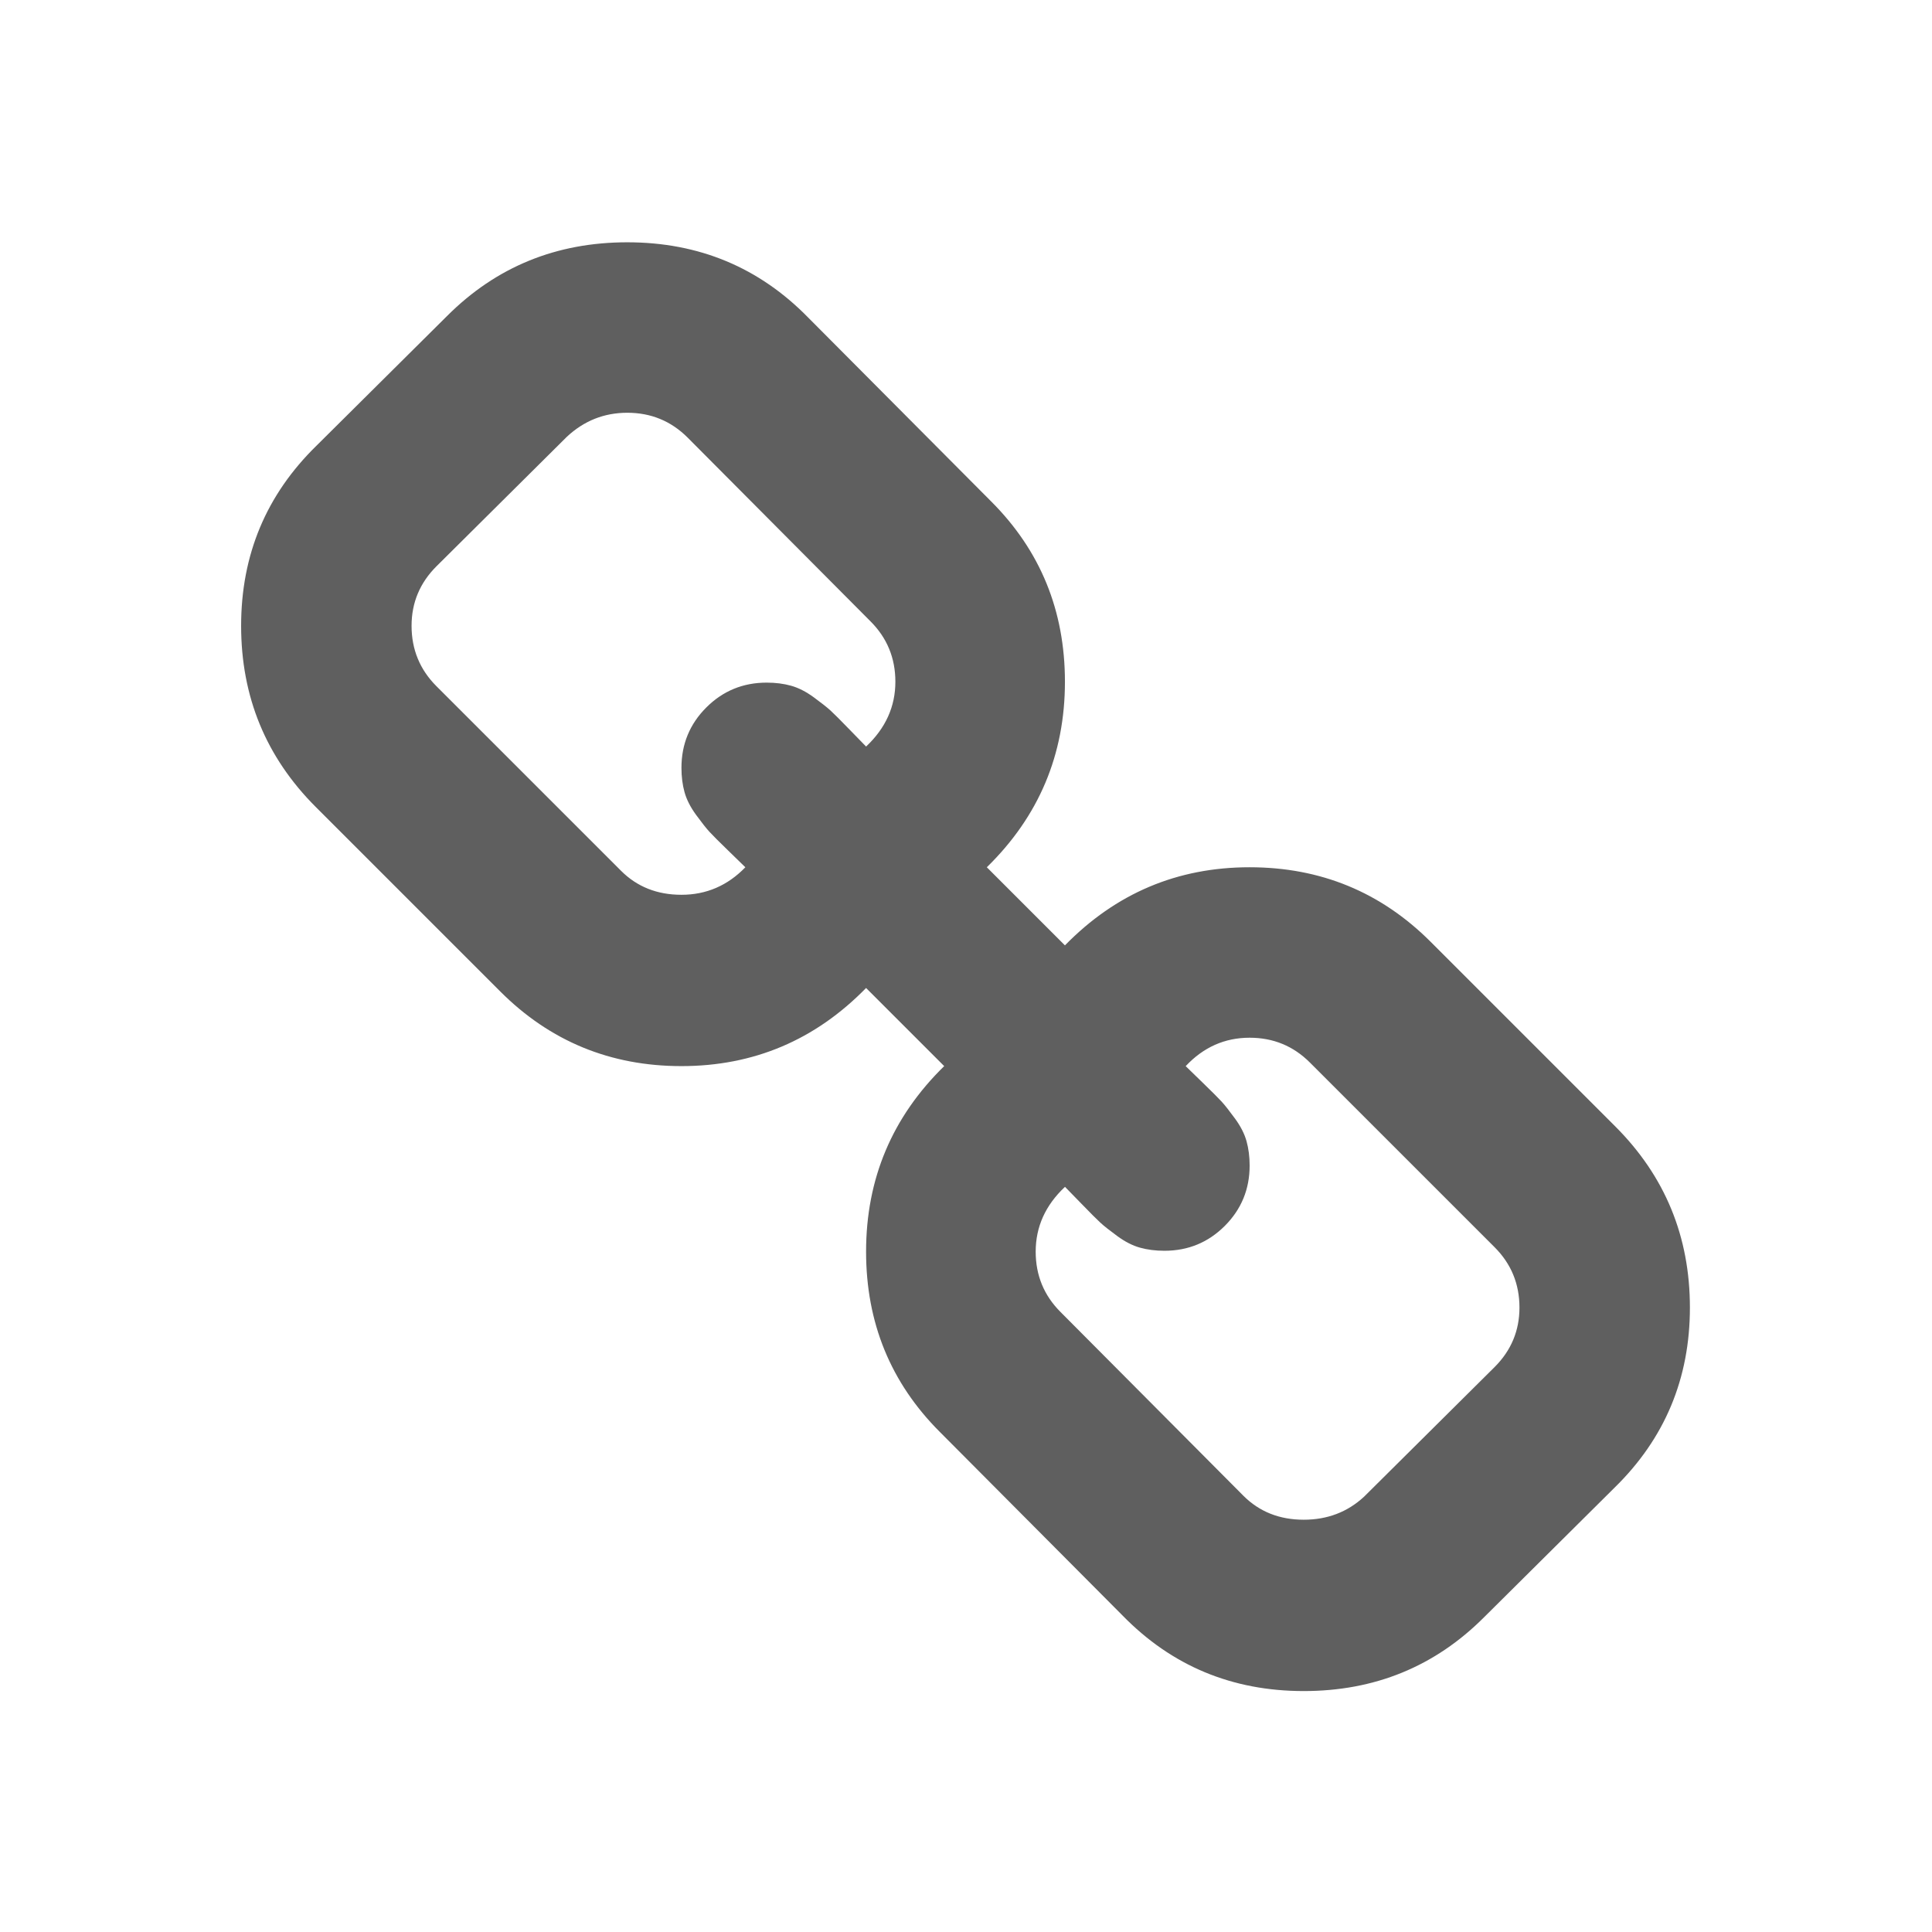 <?xml version="1.0" encoding="UTF-8" standalone="no"?>
<!DOCTYPE svg PUBLIC "-//W3C//DTD SVG 1.1//EN" "http://www.w3.org/Graphics/SVG/1.1/DTD/svg11.dtd">
<svg width="100%" height="100%" viewBox="0 0 1024 1024" version="1.1" xmlns="http://www.w3.org/2000/svg" xmlns:xlink="http://www.w3.org/1999/xlink" xml:space="preserve" xmlns:serif="http://www.serif.com/" style="fill-rule:evenodd;clip-rule:evenodd;stroke-linejoin:round;stroke-miterlimit:2;">
    <g transform="matrix(1.648,0,0,1.648,511.744,512.362)">
        <g transform="matrix(1,0,0,1,-232.976,-232.976)">
            <clipPath id="_clip1">
                <rect x="0" y="0" width="465.951" height="465.951"/>
            </clipPath>
            <g clip-path="url(#_clip1)">
                <g>
                    <path d="M441.962,284.364L382.573,224.981C366.589,208.996 347.177,200.999 324.335,200.999C301.112,200.999 281.322,209.374 264.95,226.124L239.825,200.999C256.576,184.631 264.95,164.743 264.95,141.328C264.95,118.487 257.052,99.171 241.252,83.37L182.437,24.273C166.639,8.095 147.225,0.003 124.195,0.003C101.354,0.003 82.035,7.905 66.237,23.703L24.267,65.386C8.088,81.188 0,100.504 0,123.343C0,146.184 7.996,165.601 23.982,181.588L83.367,240.971C99.357,256.959 118.771,264.953 141.612,264.953C164.831,264.953 184.627,256.579 200.995,239.827L226.12,264.953C209.37,281.324 200.995,301.211 200.995,324.625C200.995,347.468 208.893,366.779 224.692,382.583L283.512,441.677C299.313,457.854 318.72,465.947 341.75,465.947C364.594,465.947 383.904,458.05 399.708,442.249L441.681,400.567C457.858,384.763 465.952,365.449 465.952,342.609C465.947,319.771 457.953,300.359 441.962,284.364ZM200.999,162.178C200.428,161.607 198.665,159.8 195.719,156.754C192.771,153.708 190.724,151.662 189.583,150.614C188.44,149.567 186.631,148.14 184.157,146.328C181.679,144.519 179.255,143.284 176.877,142.617C174.497,141.951 171.879,141.619 169.023,141.619C161.412,141.619 154.939,144.285 149.609,149.612C144.279,154.939 141.617,161.411 141.617,169.026C141.617,171.879 141.949,174.497 142.615,176.877C143.281,179.259 144.518,181.685 146.326,184.158C148.135,186.632 149.563,188.441 150.609,189.584C151.653,190.725 153.699,192.772 156.745,195.723C159.791,198.673 161.598,200.432 162.169,201.004C156.458,206.902 149.606,209.852 141.614,209.852C133.81,209.852 127.337,207.284 122.2,202.147L62.81,142.761C57.483,137.431 54.818,130.959 54.818,123.344C54.818,115.923 57.48,109.548 62.81,104.218L104.781,62.531C110.304,57.391 116.772,54.826 124.198,54.826C131.809,54.826 138.281,57.489 143.612,62.819L202.425,121.916C207.755,127.246 210.417,133.717 210.417,141.33C210.418,149.321 207.278,156.27 200.999,162.178ZM403.147,361.732L361.174,403.418C355.842,408.363 349.374,410.841 341.756,410.841C333.947,410.841 327.486,408.275 322.346,403.134L263.533,344.033C258.202,338.701 255.543,332.233 255.543,324.623C255.543,316.629 258.681,309.682 264.964,303.782C265.539,304.349 267.298,306.163 270.248,309.202C273.198,312.248 275.244,314.295 276.388,315.342C277.531,316.393 279.337,317.82 281.808,319.63C284.286,321.441 286.708,322.679 289.09,323.343C291.472,324.01 294.087,324.342 296.941,324.342C304.559,324.342 311.027,321.677 316.359,316.348C321.683,311.02 324.353,304.548 324.353,296.938C324.353,294.084 324.014,291.466 323.353,289.087C322.683,286.705 321.451,284.278 319.633,281.805C317.822,279.334 316.403,277.521 315.352,276.377C314.305,275.241 312.258,273.194 309.213,270.237C306.167,267.288 304.36,265.528 303.785,264.961C309.5,258.869 316.351,255.823 324.339,255.823C331.956,255.823 338.424,258.486 343.749,263.817L403.137,323.199C408.469,328.531 411.132,335.006 411.132,342.616C411.132,350.032 408.469,356.415 403.147,361.732Z" style="fill:rgb(95,95,95);fill-rule:nonzero;"/>
                </g>
            </g>
        </g>
    </g>
</svg>
